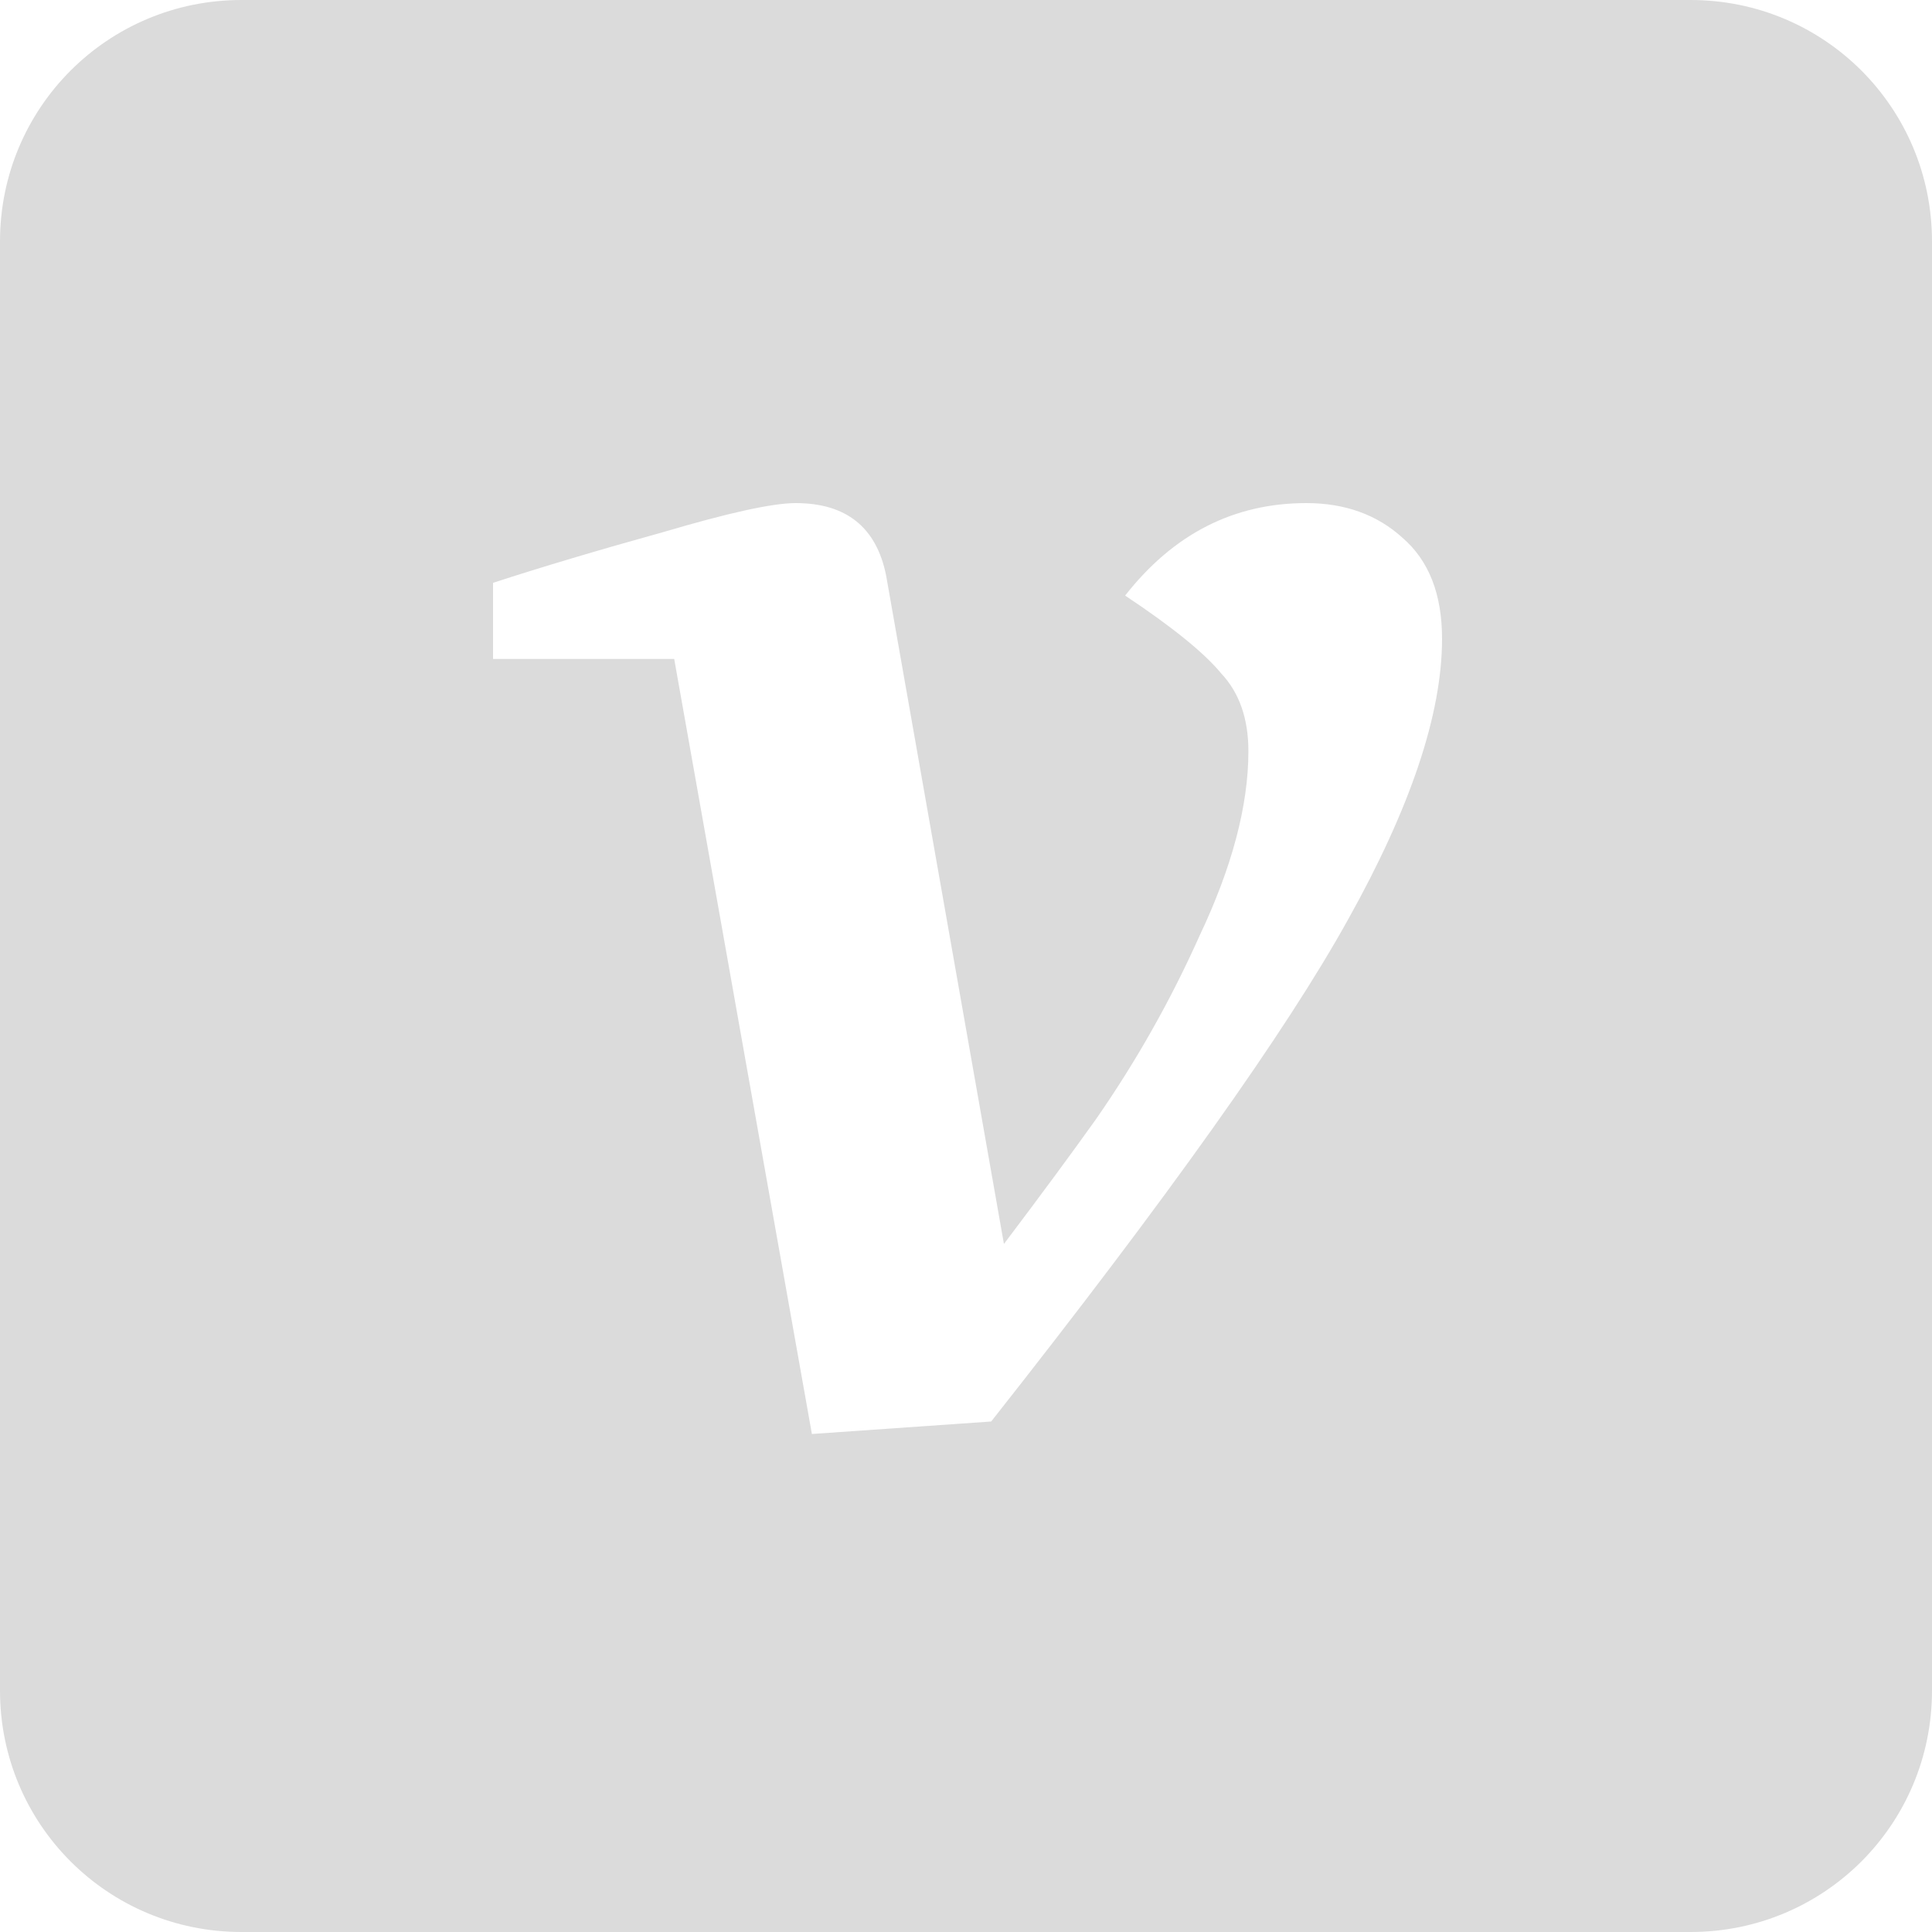 <svg width="20" height="20" viewBox="0 0 30 30" fill="none" xmlns="http://www.w3.org/2000/svg">
<path d="M3.75 0C1.673 0 0 1.673 0 3.75V26.25C0 28.328 1.673 30 3.75 30H26.25C28.328 30 30 28.328 30 26.25V3.75C30 1.673 28.328 0 26.25 0H3.75ZM12.354 7.812C13.141 7.812 13.61 8.188 13.76 8.938L15.589 19.316C16.17 18.547 16.647 17.9 17.021 17.375C17.643 16.48 18.18 15.529 18.625 14.534C19.132 13.465 19.385 12.508 19.385 11.665C19.385 11.159 19.244 10.756 18.962 10.456C18.7 10.138 18.203 9.735 17.471 9.248C18.221 8.291 19.159 7.812 20.284 7.812C20.884 7.812 21.381 7.991 21.775 8.348C22.188 8.703 22.393 9.228 22.392 9.922C22.392 11.085 21.905 12.538 20.93 14.283C19.974 16.008 18.128 18.604 15.391 22.073L12.607 22.267L10.469 10.232H7.656V9.05C8.406 8.806 9.287 8.543 10.3 8.262C11.312 7.963 11.997 7.812 12.354 7.812Z"  fill="#dbdbdbbb" />
</svg>
